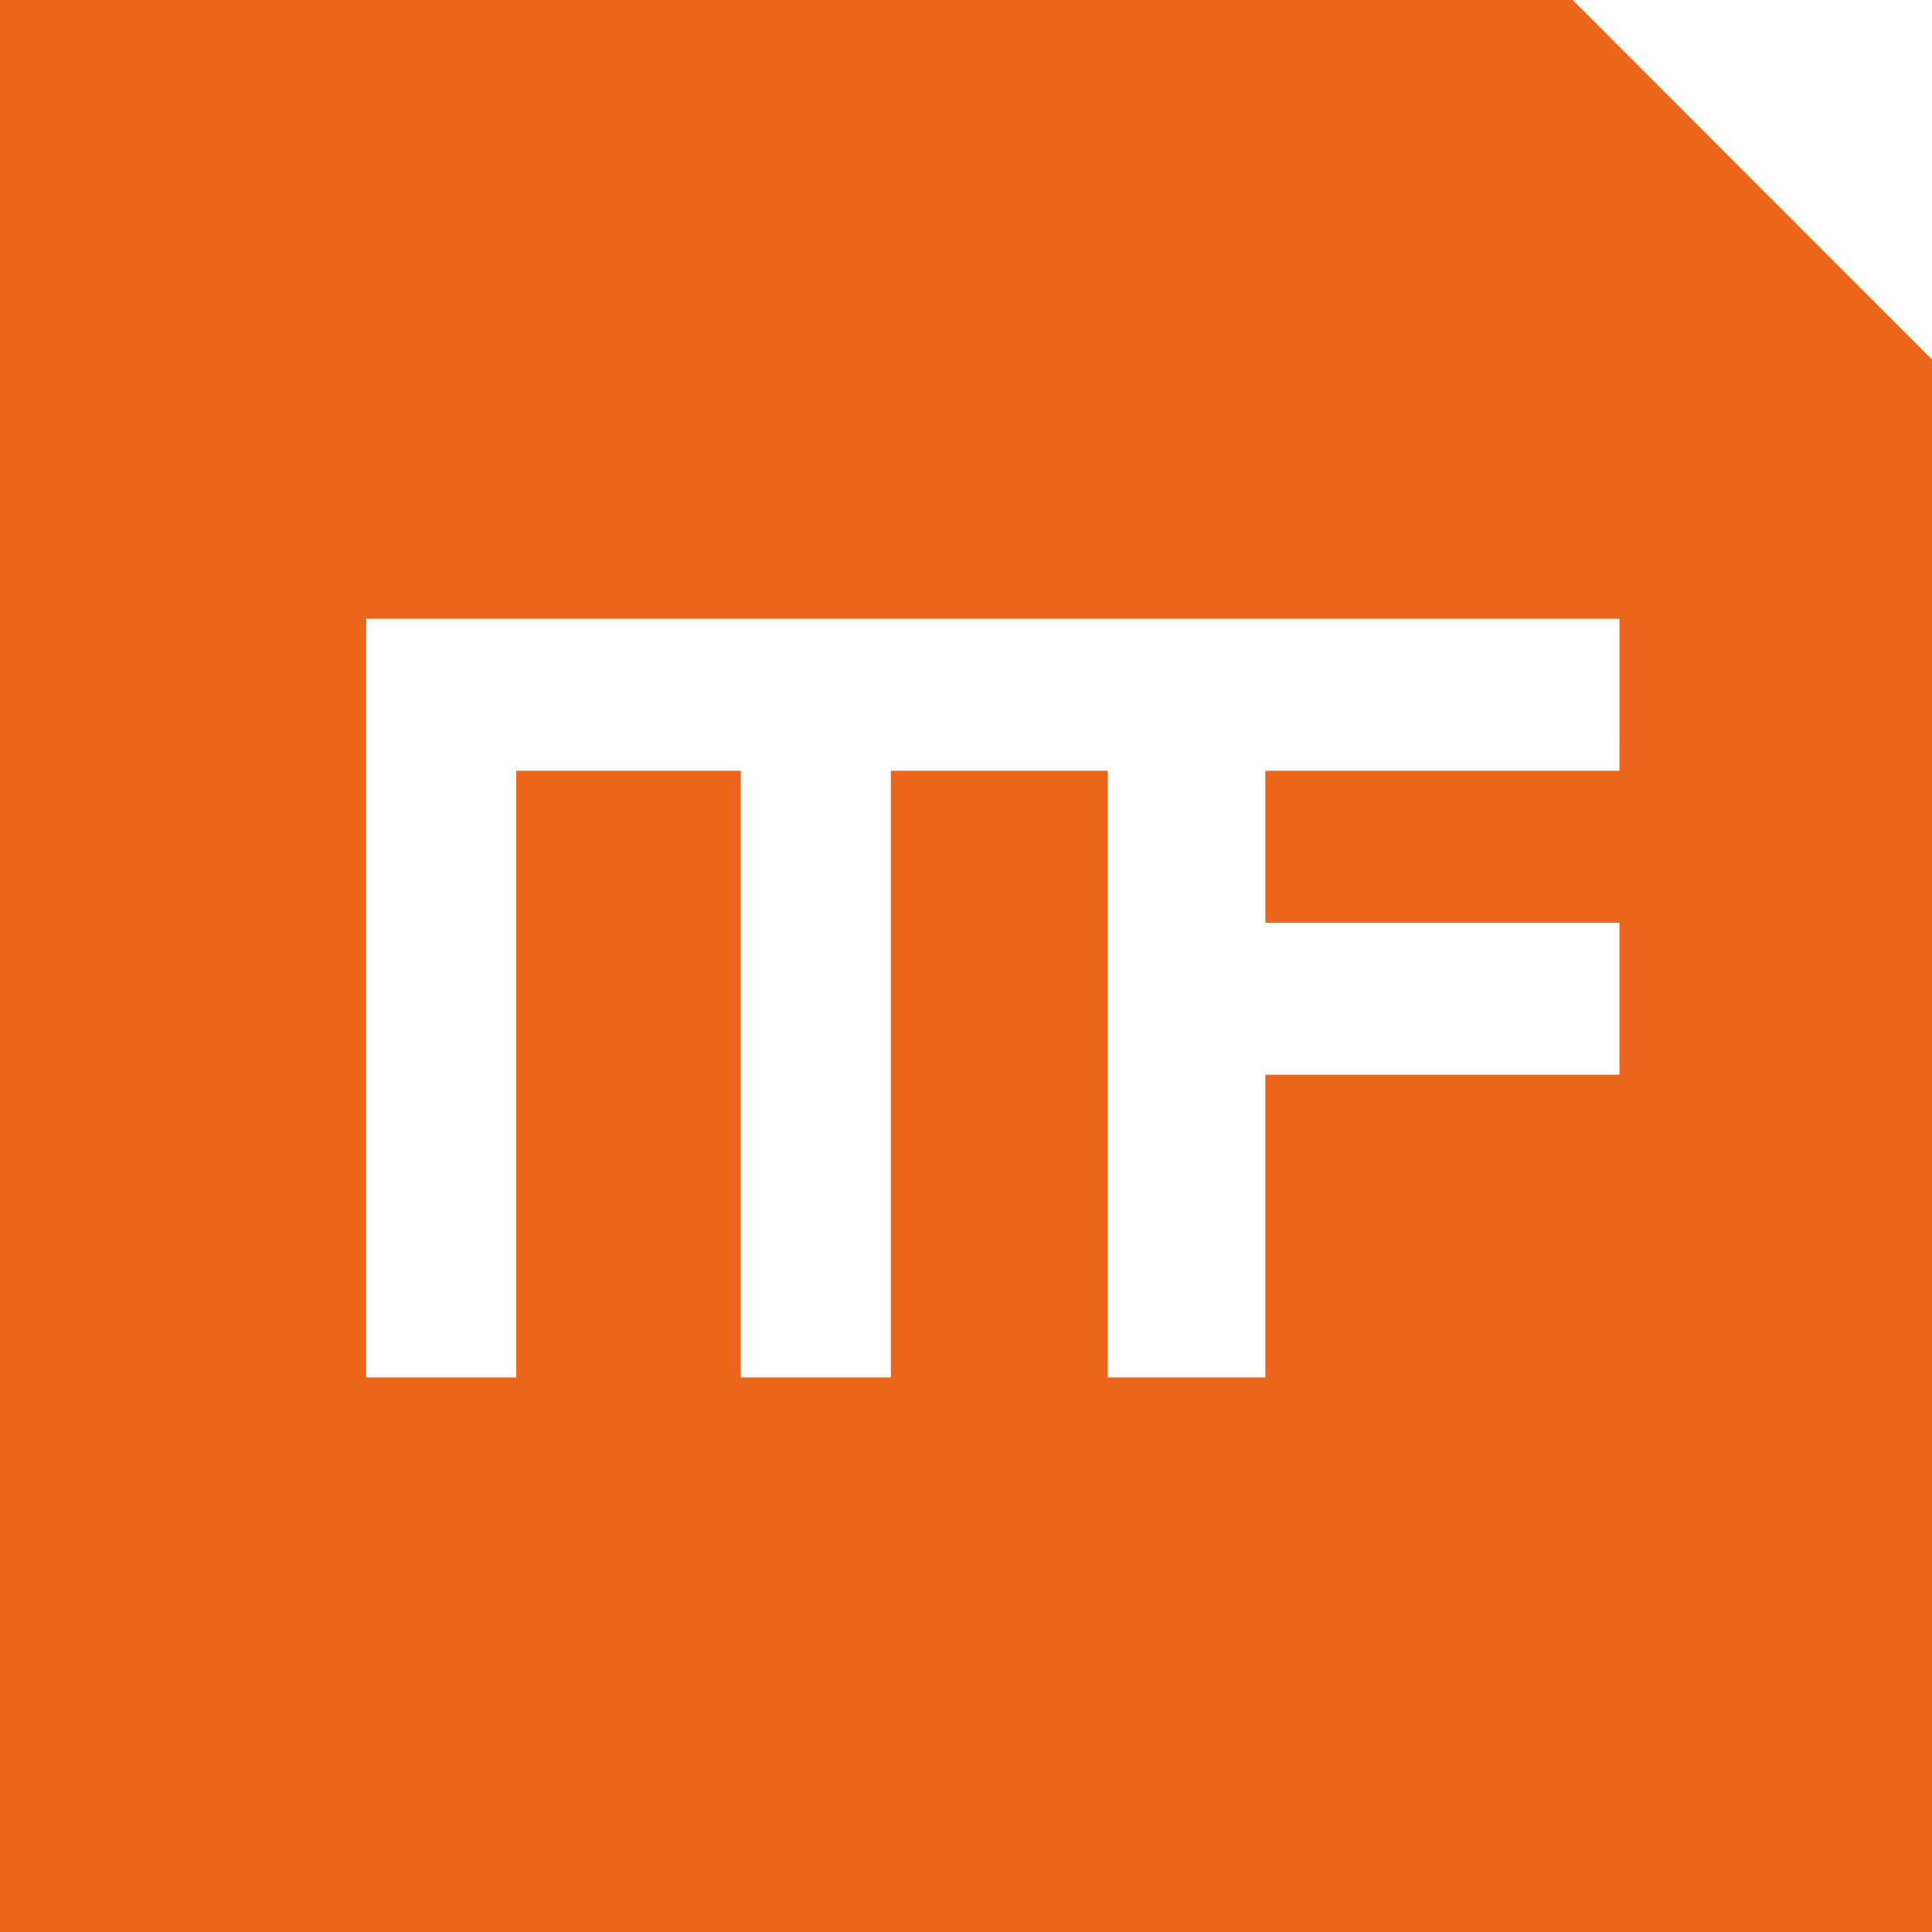 <?xml version="1.0" encoding="UTF-8" standalone="no"?>
<!DOCTYPE svg PUBLIC "-//W3C//DTD SVG 1.1//EN" "http://www.w3.org/Graphics/SVG/1.1/DTD/svg11.dtd">
<svg width="100%" height="100%" viewBox="0 0 78 78" version="1.1" xmlns="http://www.w3.org/2000/svg" xmlns:xlink="http://www.w3.org/1999/xlink" xml:space="preserve" xmlns:serif="http://www.serif.com/" style="fill-rule:evenodd;clip-rule:evenodd;stroke-linejoin:round;stroke-miterlimit:1.414;">
    <rect x="0" y="0" width="78" height="78" fill="#333333" stroke="none"/>
    <g transform="matrix(1.232,0,0,1.249,0,0)">
        <rect x="1" y="0" width="63.95" height="63.959" style="fill:white;fill-rule:nonzero;"/>
        <g transform="matrix(1,0,0,0.988,0,0)">
            <path d="M51.539,0L0,0L0,64.062L64.123,64.062L64.123,12.572L51.539,0Z" style="fill:rgb(236,103,28);fill-rule:nonzero;"/>
        </g>
        <path d="M53.07,24.913L41.465,24.913L41.465,29.827L53.07,29.827L53.07,34.739L41.465,34.739L41.465,44.524L36.3,44.524L36.3,24.913L29.192,24.913L29.192,44.523L24.274,44.523L24.274,24.913L16.918,24.913L16.918,44.523L12,44.523L12,20L53.071,20L53.07,24.913Z" style="fill:white;fill-rule:nonzero;"/>
    </g>
</svg>
